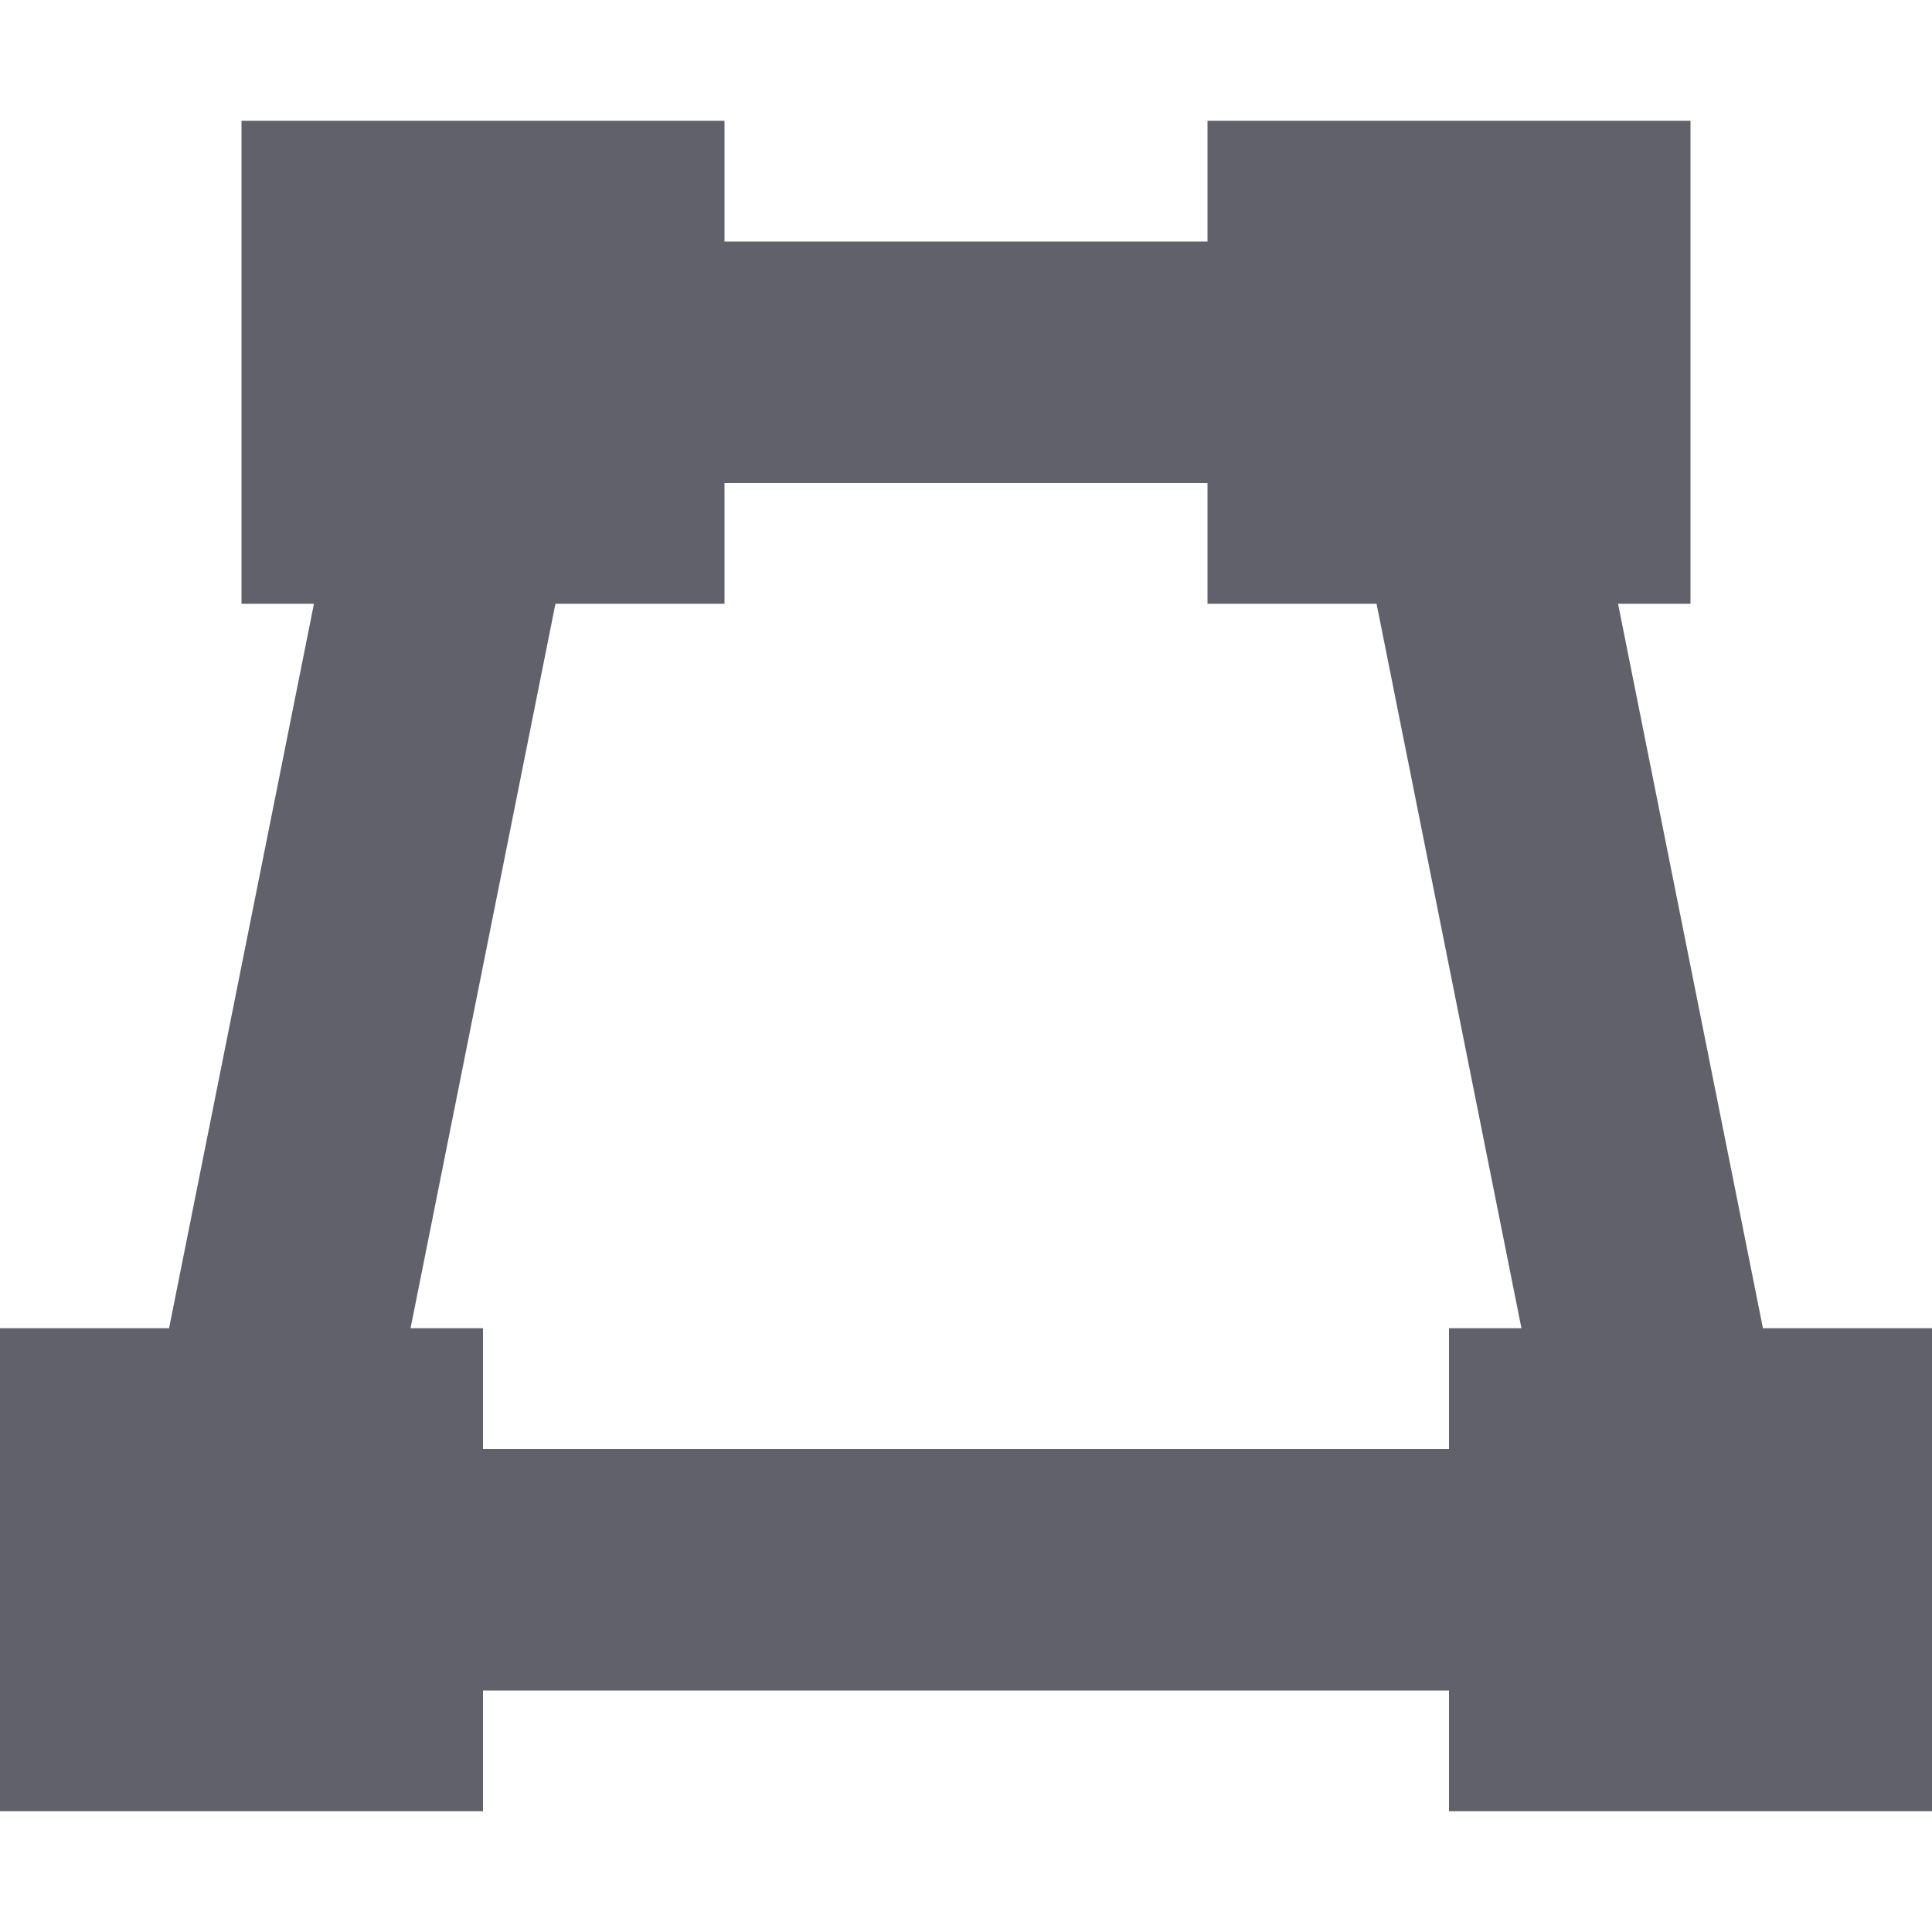 <svg xmlns="http://www.w3.org/2000/svg" height="16" width="16" viewBox="0 0 16 16"><title>shape polygon 3</title><g fill="#61616b" class="nc-icon-wrapper"><path fill="#61616b" d="M14.6,11l-1.2-6H14V1h-4v1H6V1H2v4h0.6l-1.2,6H0v4h4v-1h8v1h4v-4H14.6z M4,12v-1H3.4l1.2-6H6V4h4v1h1.4 l1.2,6H12v1H4z"></path></g></svg>